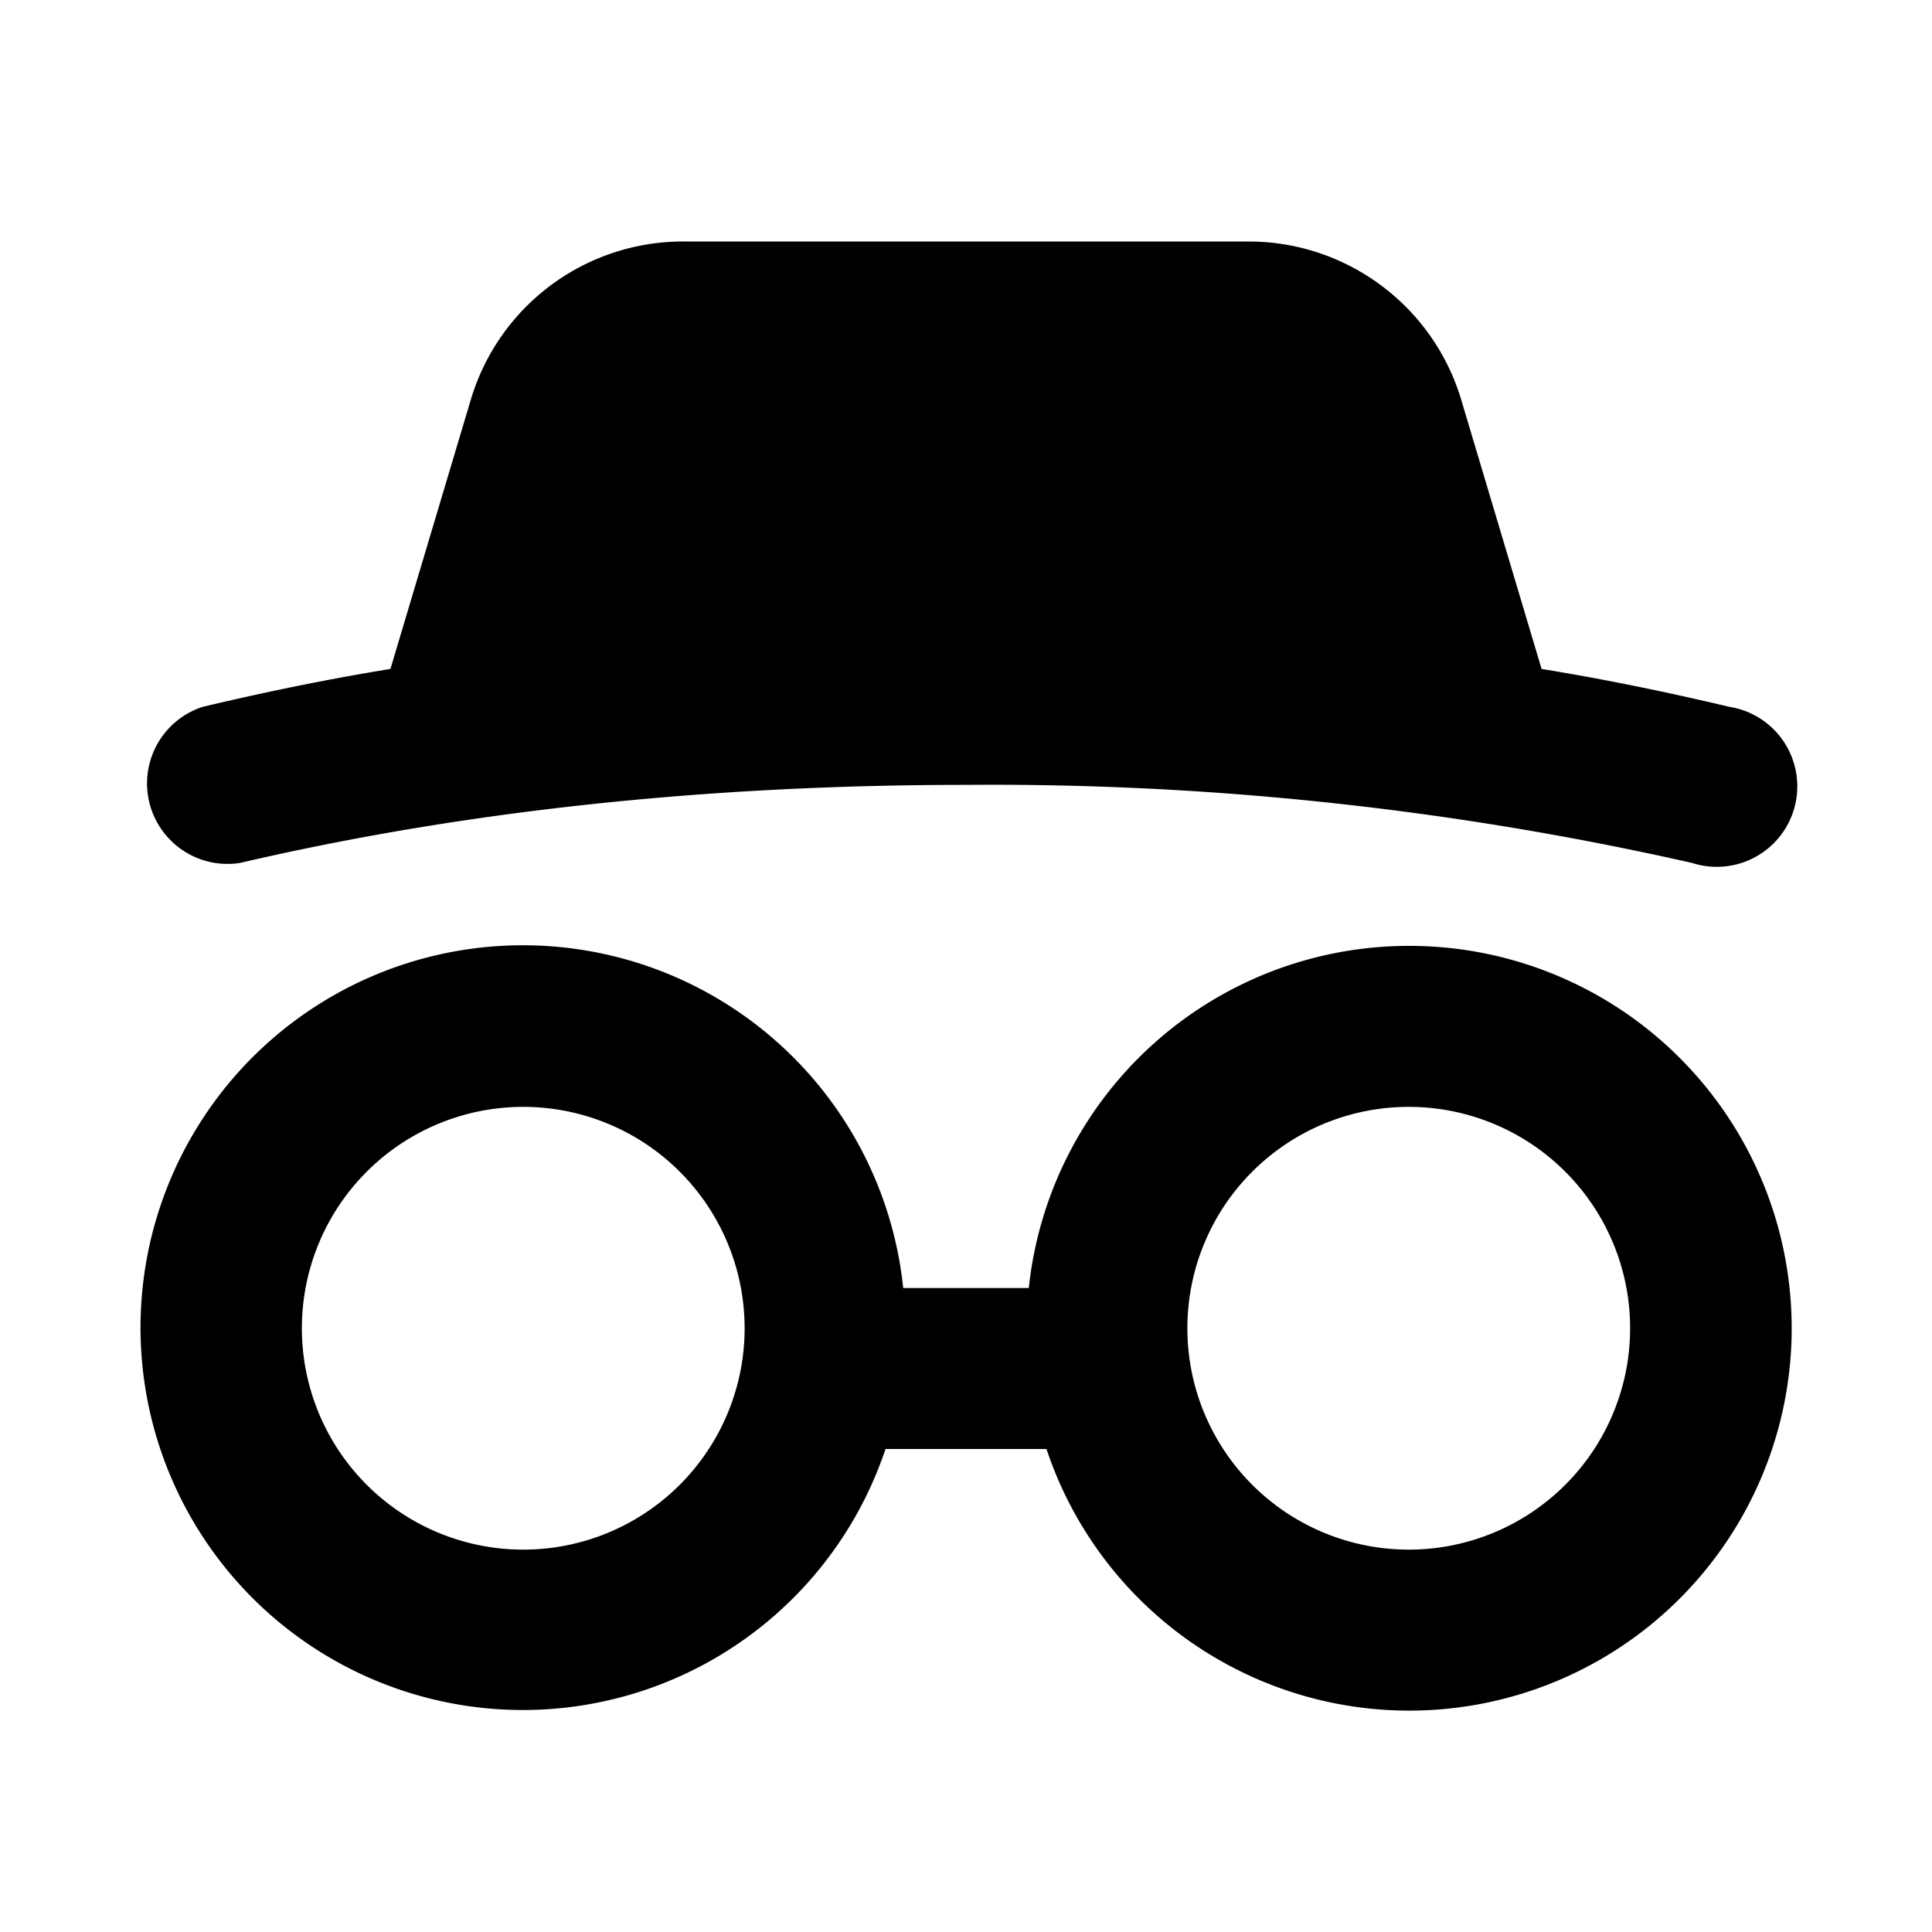 <svg width="24" height="24" viewBox="0 0 24 24" xmlns="http://www.w3.org/2000/svg"><path d="M17.5 11.75A4.75 4.75 0 1113 18h-2a4.75 4.75 0 11.22-2h1.56a4.75 4.75 0 014.72-4.25zm-11 2a2.75 2.75 0 100 5.5 2.75 2.75 0 000-5.5zm11 0a2.75 2.75 0 100 5.5 2.75 2.75 0 000-5.5zM15.51 3c1.22 0 2.29.8 2.64 1.96l1 3.35c.8.13 1.57.29 2.33.47a1 1 0 11-.46 1.94A39.37 39.37 0 0012 9.75c-3.26 0-6.27.33-9.02.97a1 1 0 01-.46-1.94c.76-.18 1.53-.34 2.33-.47l1-3.35A2.75 2.75 0 018.5 3h7.02z"/></svg>